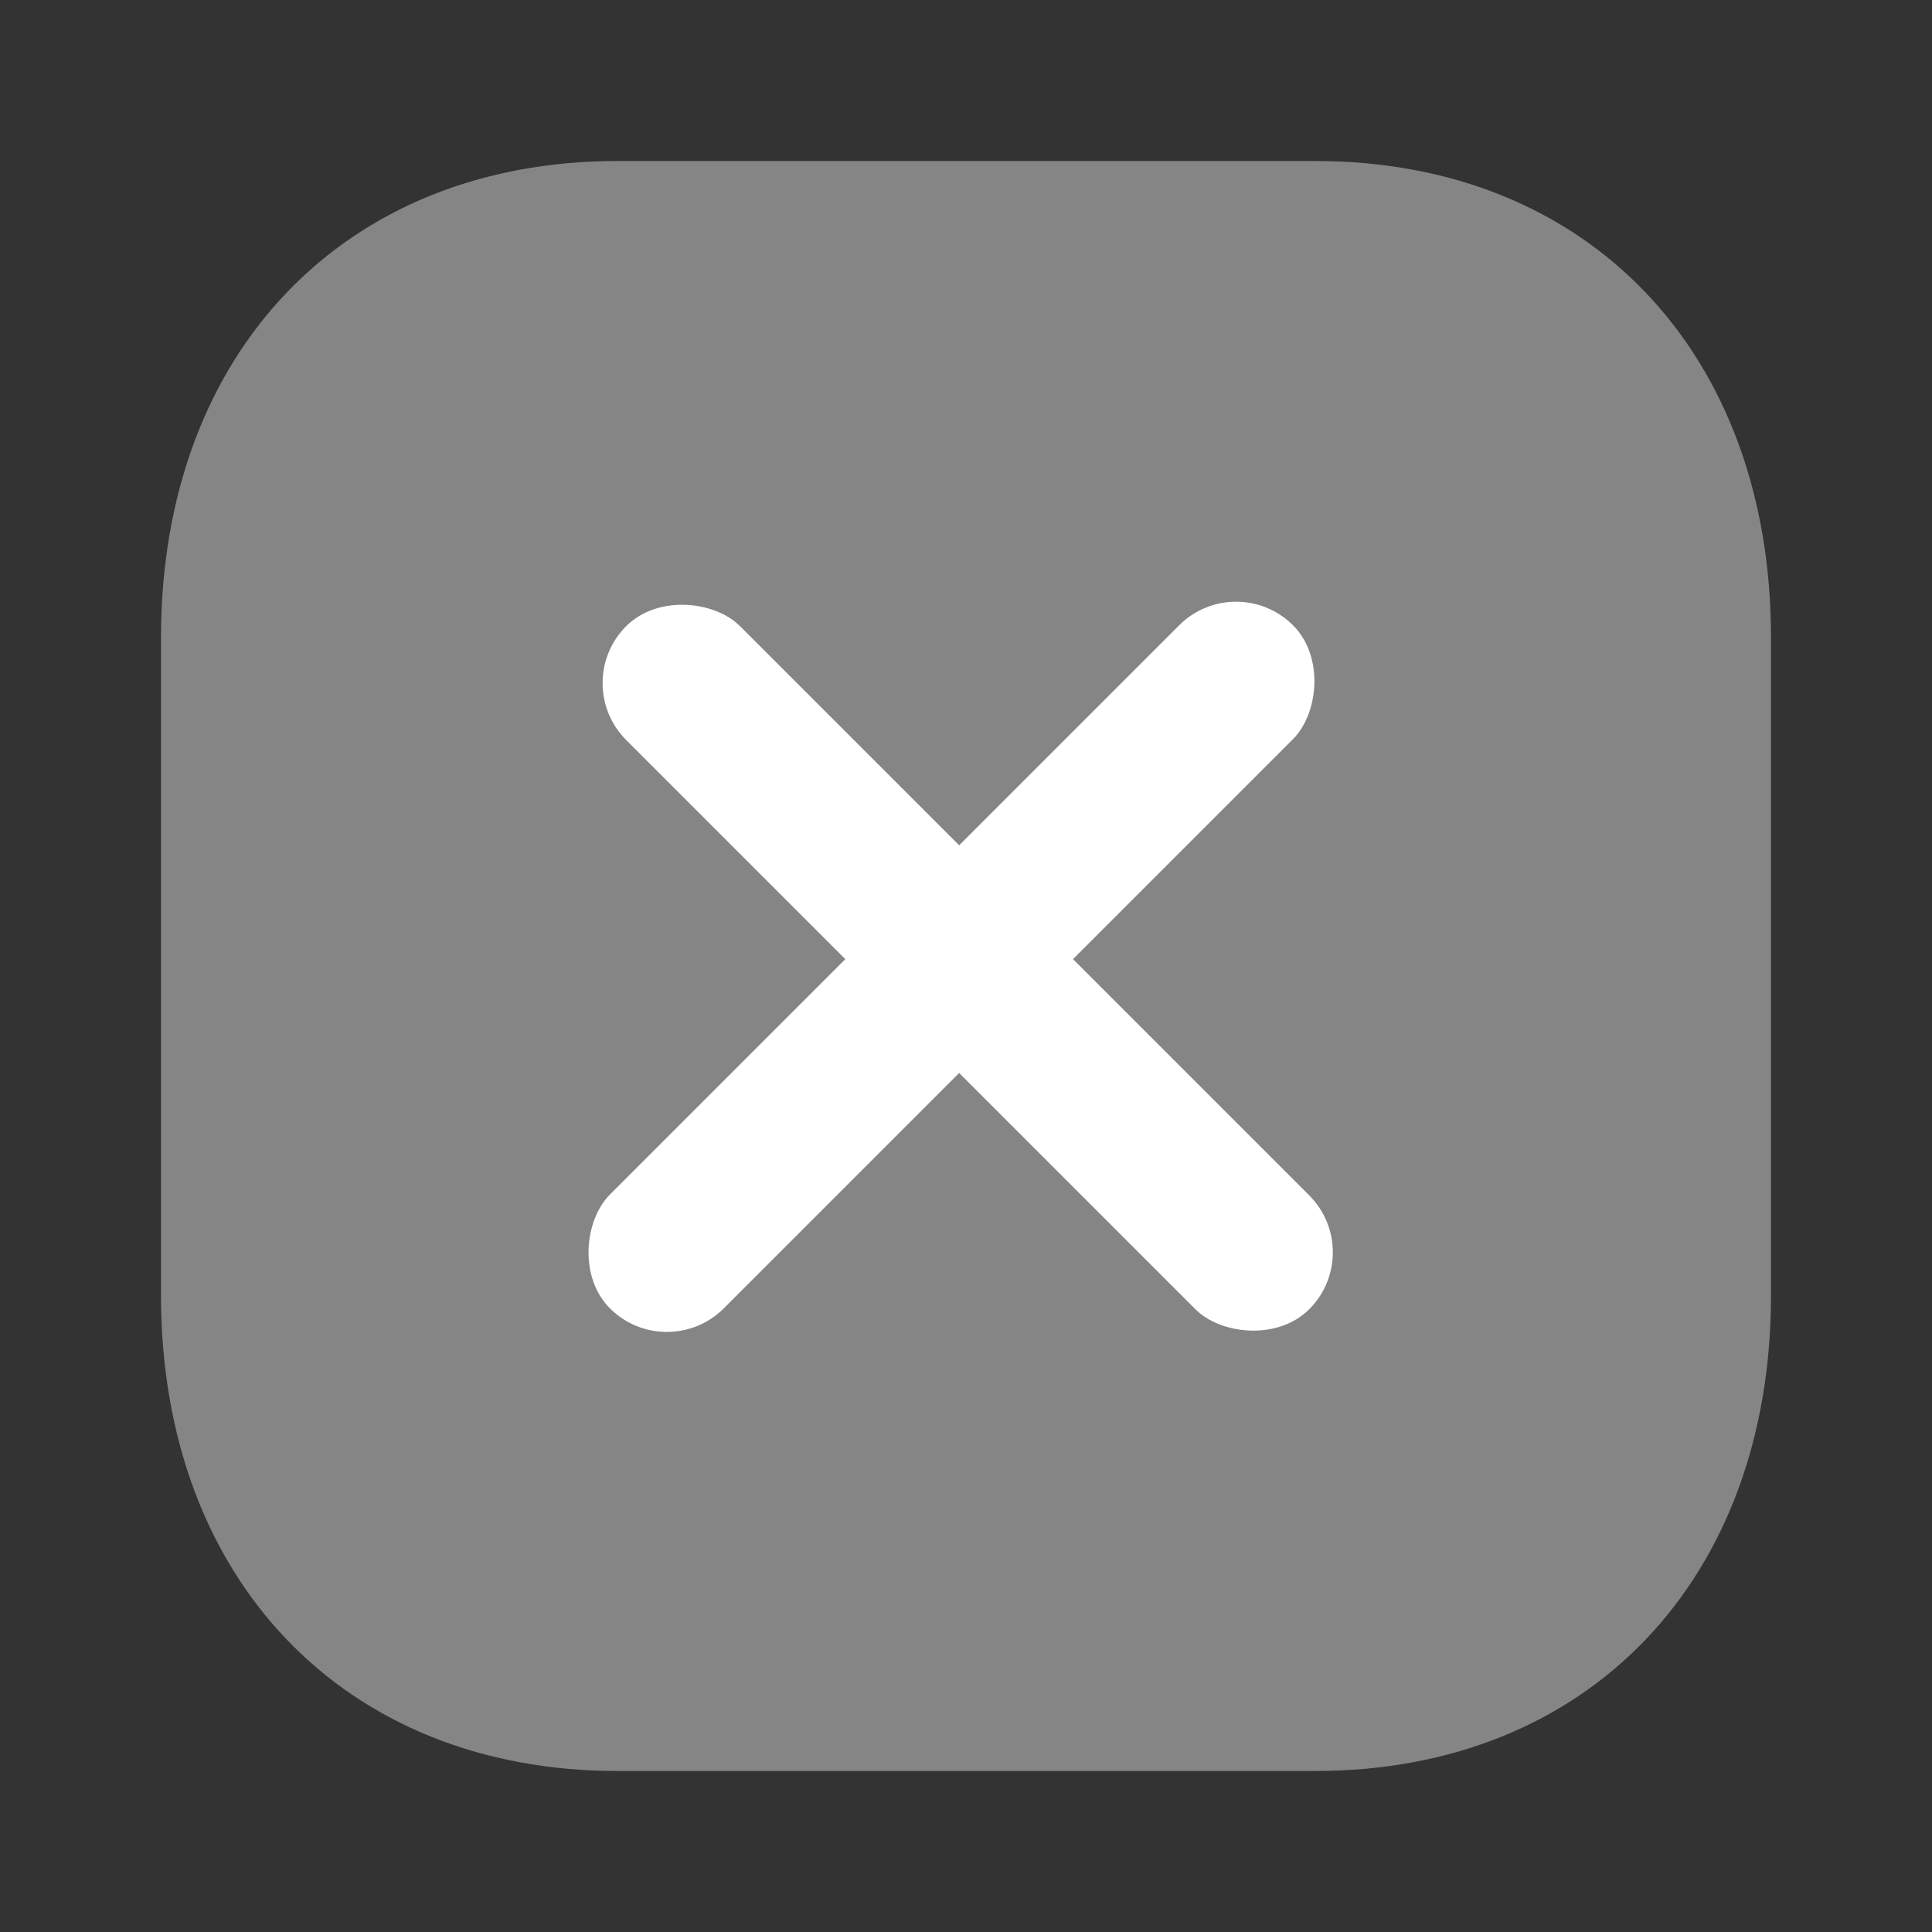 <svg width="24" height="24" viewBox="0 0 24 24" fill="none" xmlns="http://www.w3.org/2000/svg">
    <rect x="0" y="0" width="24" height="24" fill="#333333" stroke="none"/>
    <path opacity="0.4"
        d="M16.34 2H7.67C4.28 2 2 4.38 2 7.92V16.09C2 19.62 4.28 22 7.67 22H16.34C19.73 22 22 19.62 22 16.09V7.92C22 4.38 19.73 2 16.34 2Z"
        fill="white" />
    <rect x="3.536" y="9.95" width="2" height="12" rx="1" transform="rotate(-45 3.536 4.95)" fill="white" />
    <rect x="0.1" y="13.3" width="2" height="12" rx="1" transform="rotate(-135 4.95 13.435)" fill="white" />
</svg>